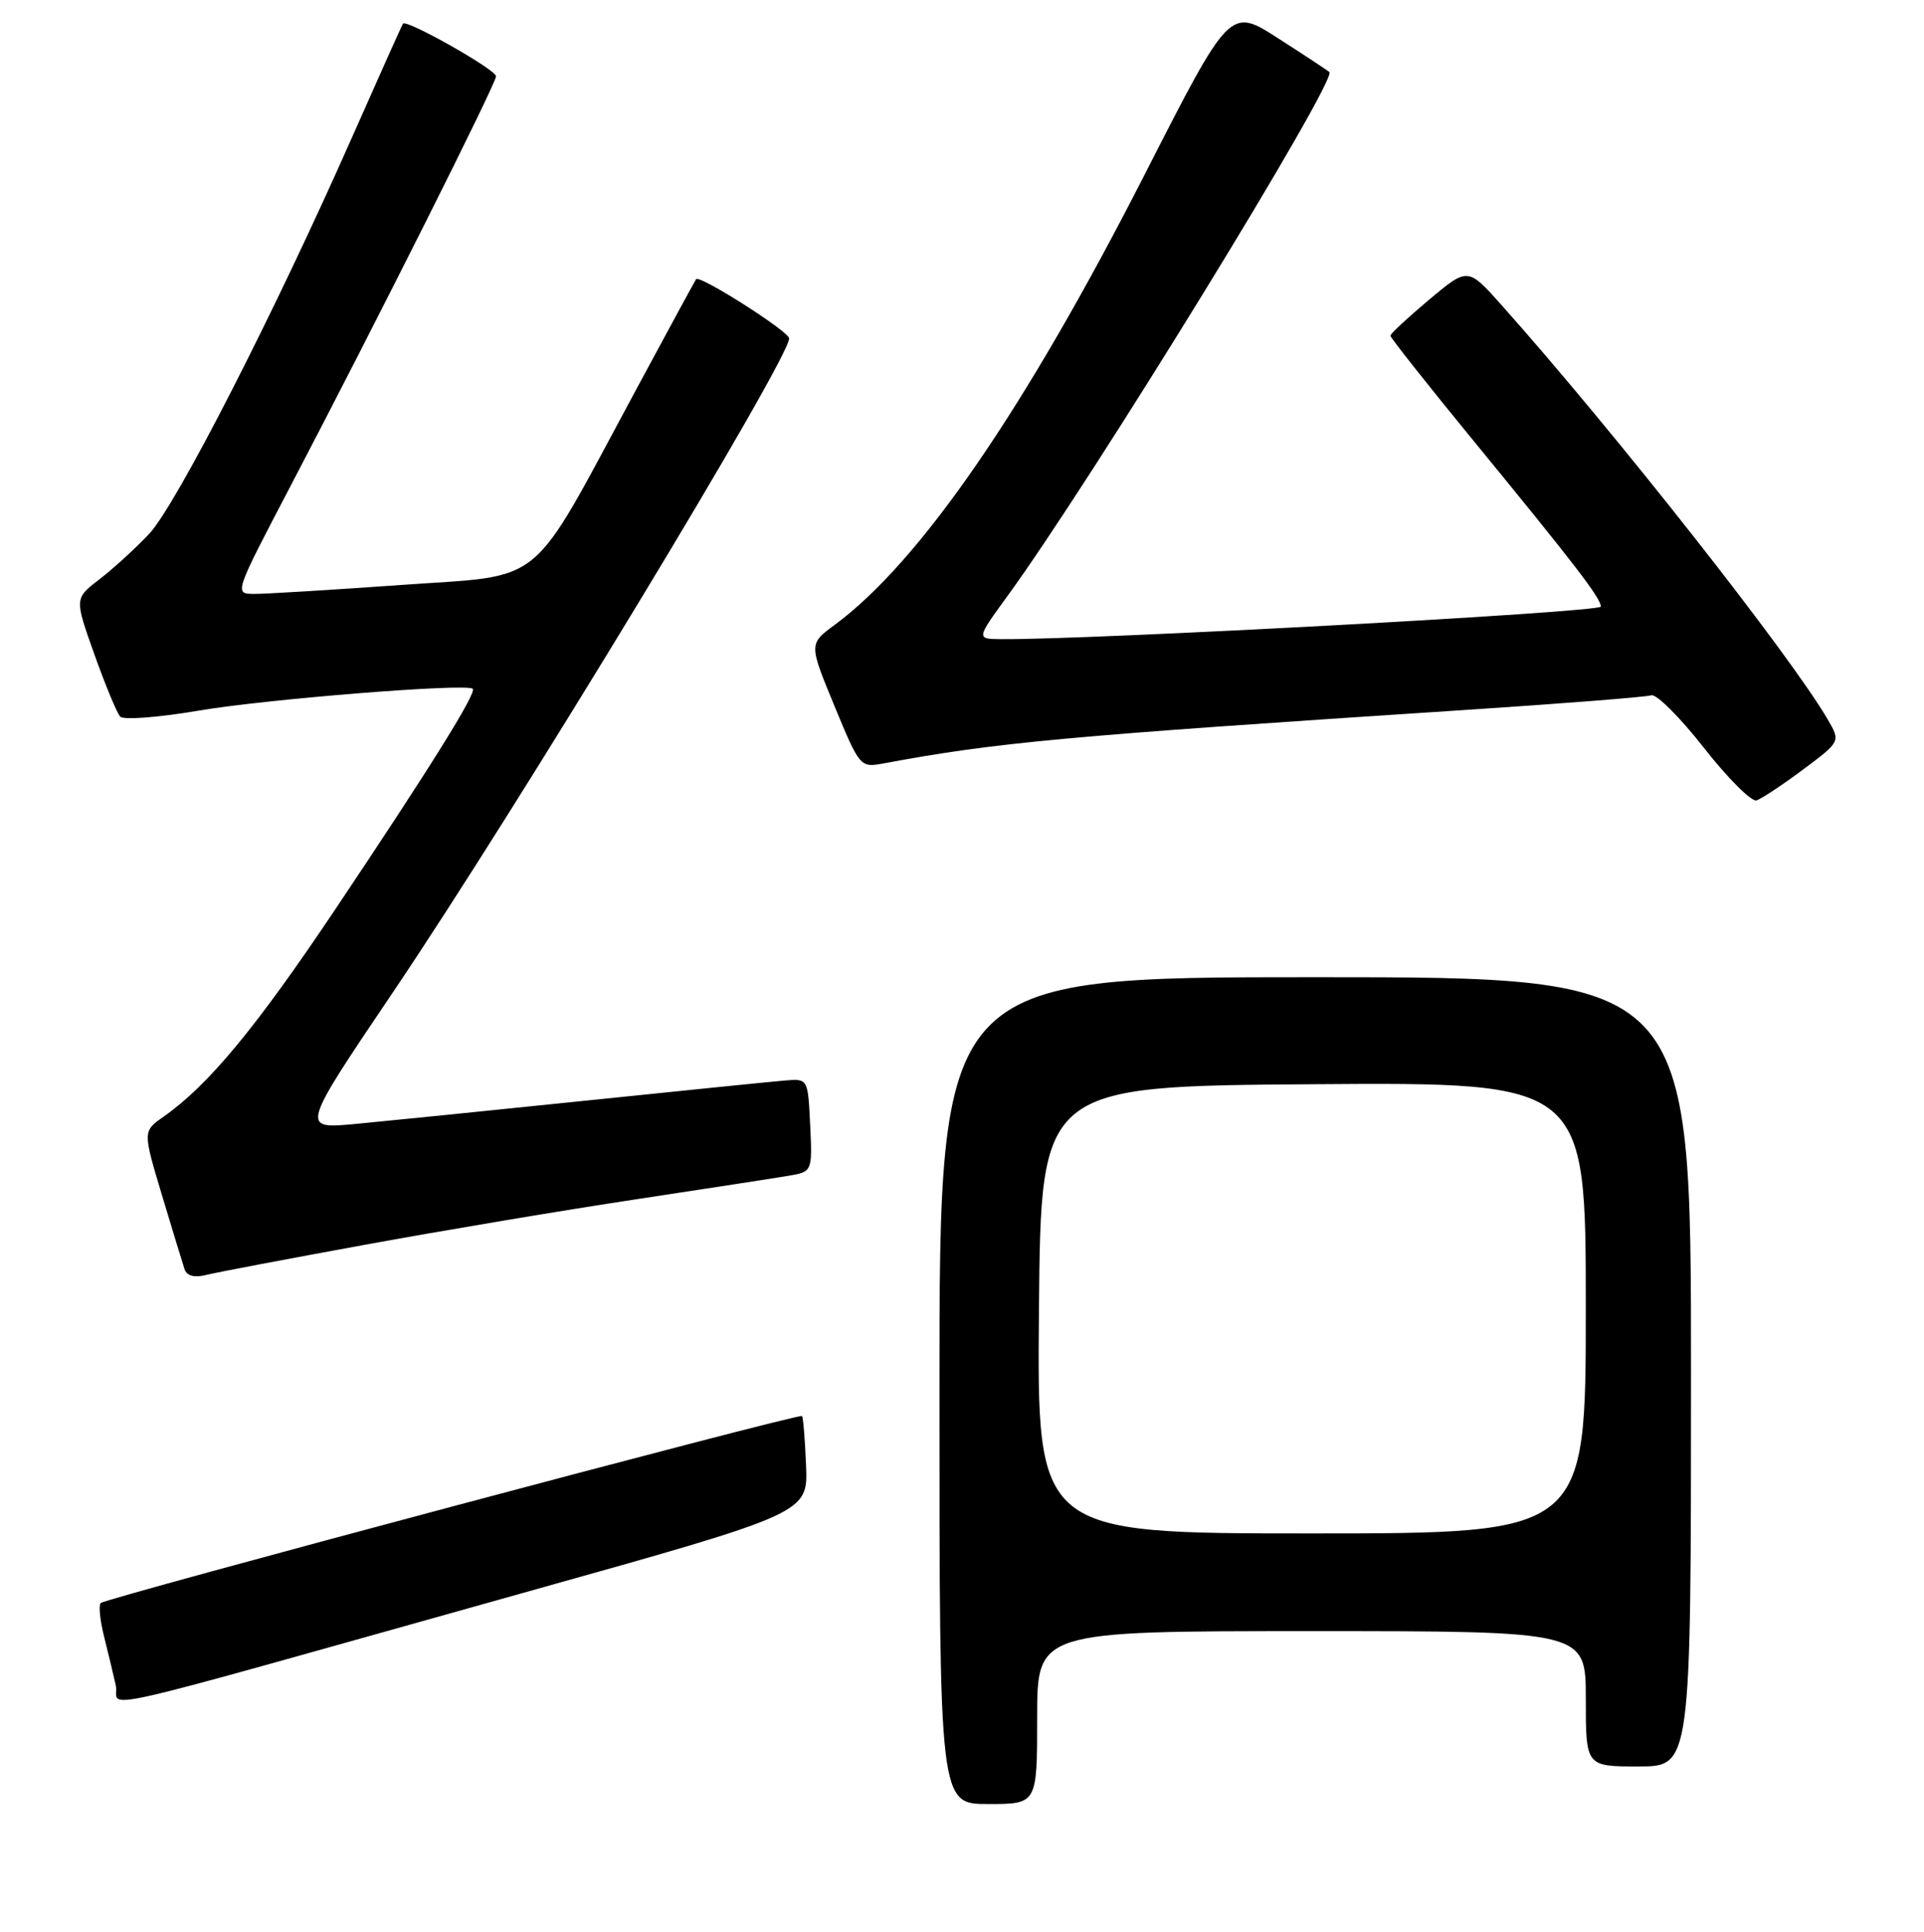 <?xml version="1.0" encoding="UTF-8" standalone="no"?>
<!DOCTYPE svg PUBLIC "-//W3C//DTD SVG 1.1//EN" "http://www.w3.org/Graphics/SVG/1.1/DTD/svg11.dtd" >
<svg xmlns="http://www.w3.org/2000/svg" xmlns:xlink="http://www.w3.org/1999/xlink" version="1.1" viewBox="0 0 256 257">
 <g >
 <path fill="currentColor"
d=" M 138.00 228.50 C 138.00 217.00 138.00 217.00 174.50 217.00 C 211.00 217.00 211.00 217.00 211.00 226.00 C 211.00 235.00 211.00 235.00 218.00 235.00 C 225.00 235.00 225.00 235.00 225.00 182.50 C 225.00 130.00 225.00 130.00 175.00 130.00 C 125.00 130.00 125.00 130.00 125.00 185.00 C 125.00 240.00 125.00 240.00 131.50 240.00 C 138.00 240.00 138.00 240.00 138.00 228.50 Z  M 70.50 211.66 C 107.50 201.30 107.50 201.30 107.25 194.98 C 107.11 191.51 106.87 188.53 106.71 188.38 C 106.32 187.99 14.08 212.59 13.40 213.26 C 13.11 213.56 13.30 215.53 13.83 217.65 C 14.36 219.77 15.07 222.71 15.40 224.18 C 16.10 227.28 8.90 228.92 70.50 211.66 Z  M 48.60 165.59 C 58.99 163.69 75.15 160.98 84.50 159.57 C 93.85 158.15 102.98 156.75 104.80 156.44 C 108.09 155.89 108.09 155.89 107.80 149.70 C 107.50 143.50 107.50 143.50 104.50 143.74 C 102.85 143.88 90.93 145.08 78.00 146.42 C 65.07 147.76 51.24 149.15 47.25 149.53 C 40.00 150.20 40.00 150.20 52.39 131.85 C 68.99 107.23 105.00 47.81 105.00 45.02 C 105.00 44.11 93.08 36.52 92.62 37.14 C 92.48 37.34 88.84 44.02 84.55 52.00 C 70.19 78.64 72.87 76.42 53.39 77.82 C 44.10 78.48 35.30 79.02 33.82 79.01 C 31.15 79.00 31.15 79.00 38.61 64.75 C 50.13 42.75 66.00 11.12 66.00 10.15 C 66.00 9.26 54.06 2.52 53.62 3.15 C 53.48 3.34 50.49 10.02 46.96 18.00 C 36.53 41.61 23.42 67.24 19.84 71.03 C 18.00 72.98 15.02 75.70 13.20 77.09 C 9.91 79.62 9.91 79.62 12.56 87.06 C 14.02 91.15 15.56 94.88 16.00 95.34 C 16.43 95.80 21.09 95.45 26.36 94.55 C 35.37 93.01 62.02 90.88 62.90 91.63 C 63.48 92.12 57.25 102.11 44.60 120.99 C 34.02 136.78 27.72 144.38 21.75 148.57 C 19.00 150.50 19.00 150.50 21.55 159.00 C 22.96 163.68 24.31 168.11 24.56 168.86 C 24.86 169.73 25.85 170.00 27.36 169.63 C 28.64 169.30 38.20 167.49 48.60 165.59 Z  M 239.92 102.37 C 244.90 98.65 244.90 98.65 243.20 95.73 C 238.17 87.10 214.77 57.38 199.74 40.53 C 195.30 35.56 195.30 35.56 190.15 39.87 C 187.32 42.25 185.00 44.40 185.00 44.66 C 185.00 44.92 189.86 51.07 195.80 58.32 C 209.69 75.26 213.00 79.58 213.00 80.70 C 213.00 81.45 145.11 85.13 133.19 85.03 C 129.89 85.00 129.89 85.00 134.08 79.25 C 145.24 63.92 178.00 10.60 176.88 9.58 C 176.67 9.39 173.61 7.37 170.07 5.10 C 163.65 0.97 163.65 0.97 152.31 23.21 C 136.33 54.53 122.41 74.75 111.06 83.13 C 107.62 85.66 107.62 85.66 111.02 93.90 C 114.37 102.01 114.47 102.13 117.46 101.58 C 132.62 98.76 141.30 97.96 194.50 94.48 C 207.70 93.62 219.04 92.73 219.71 92.50 C 220.38 92.28 223.53 95.42 226.71 99.48 C 229.89 103.54 233.05 106.69 233.72 106.48 C 234.39 106.26 237.18 104.41 239.92 102.37 Z  M 138.24 174.25 C 138.50 144.50 138.50 144.50 174.75 144.24 C 211.00 143.98 211.00 143.98 211.00 173.99 C 211.00 204.00 211.00 204.00 174.49 204.00 C 137.97 204.00 137.97 204.00 138.24 174.25 Z "/>
</g>
</svg>